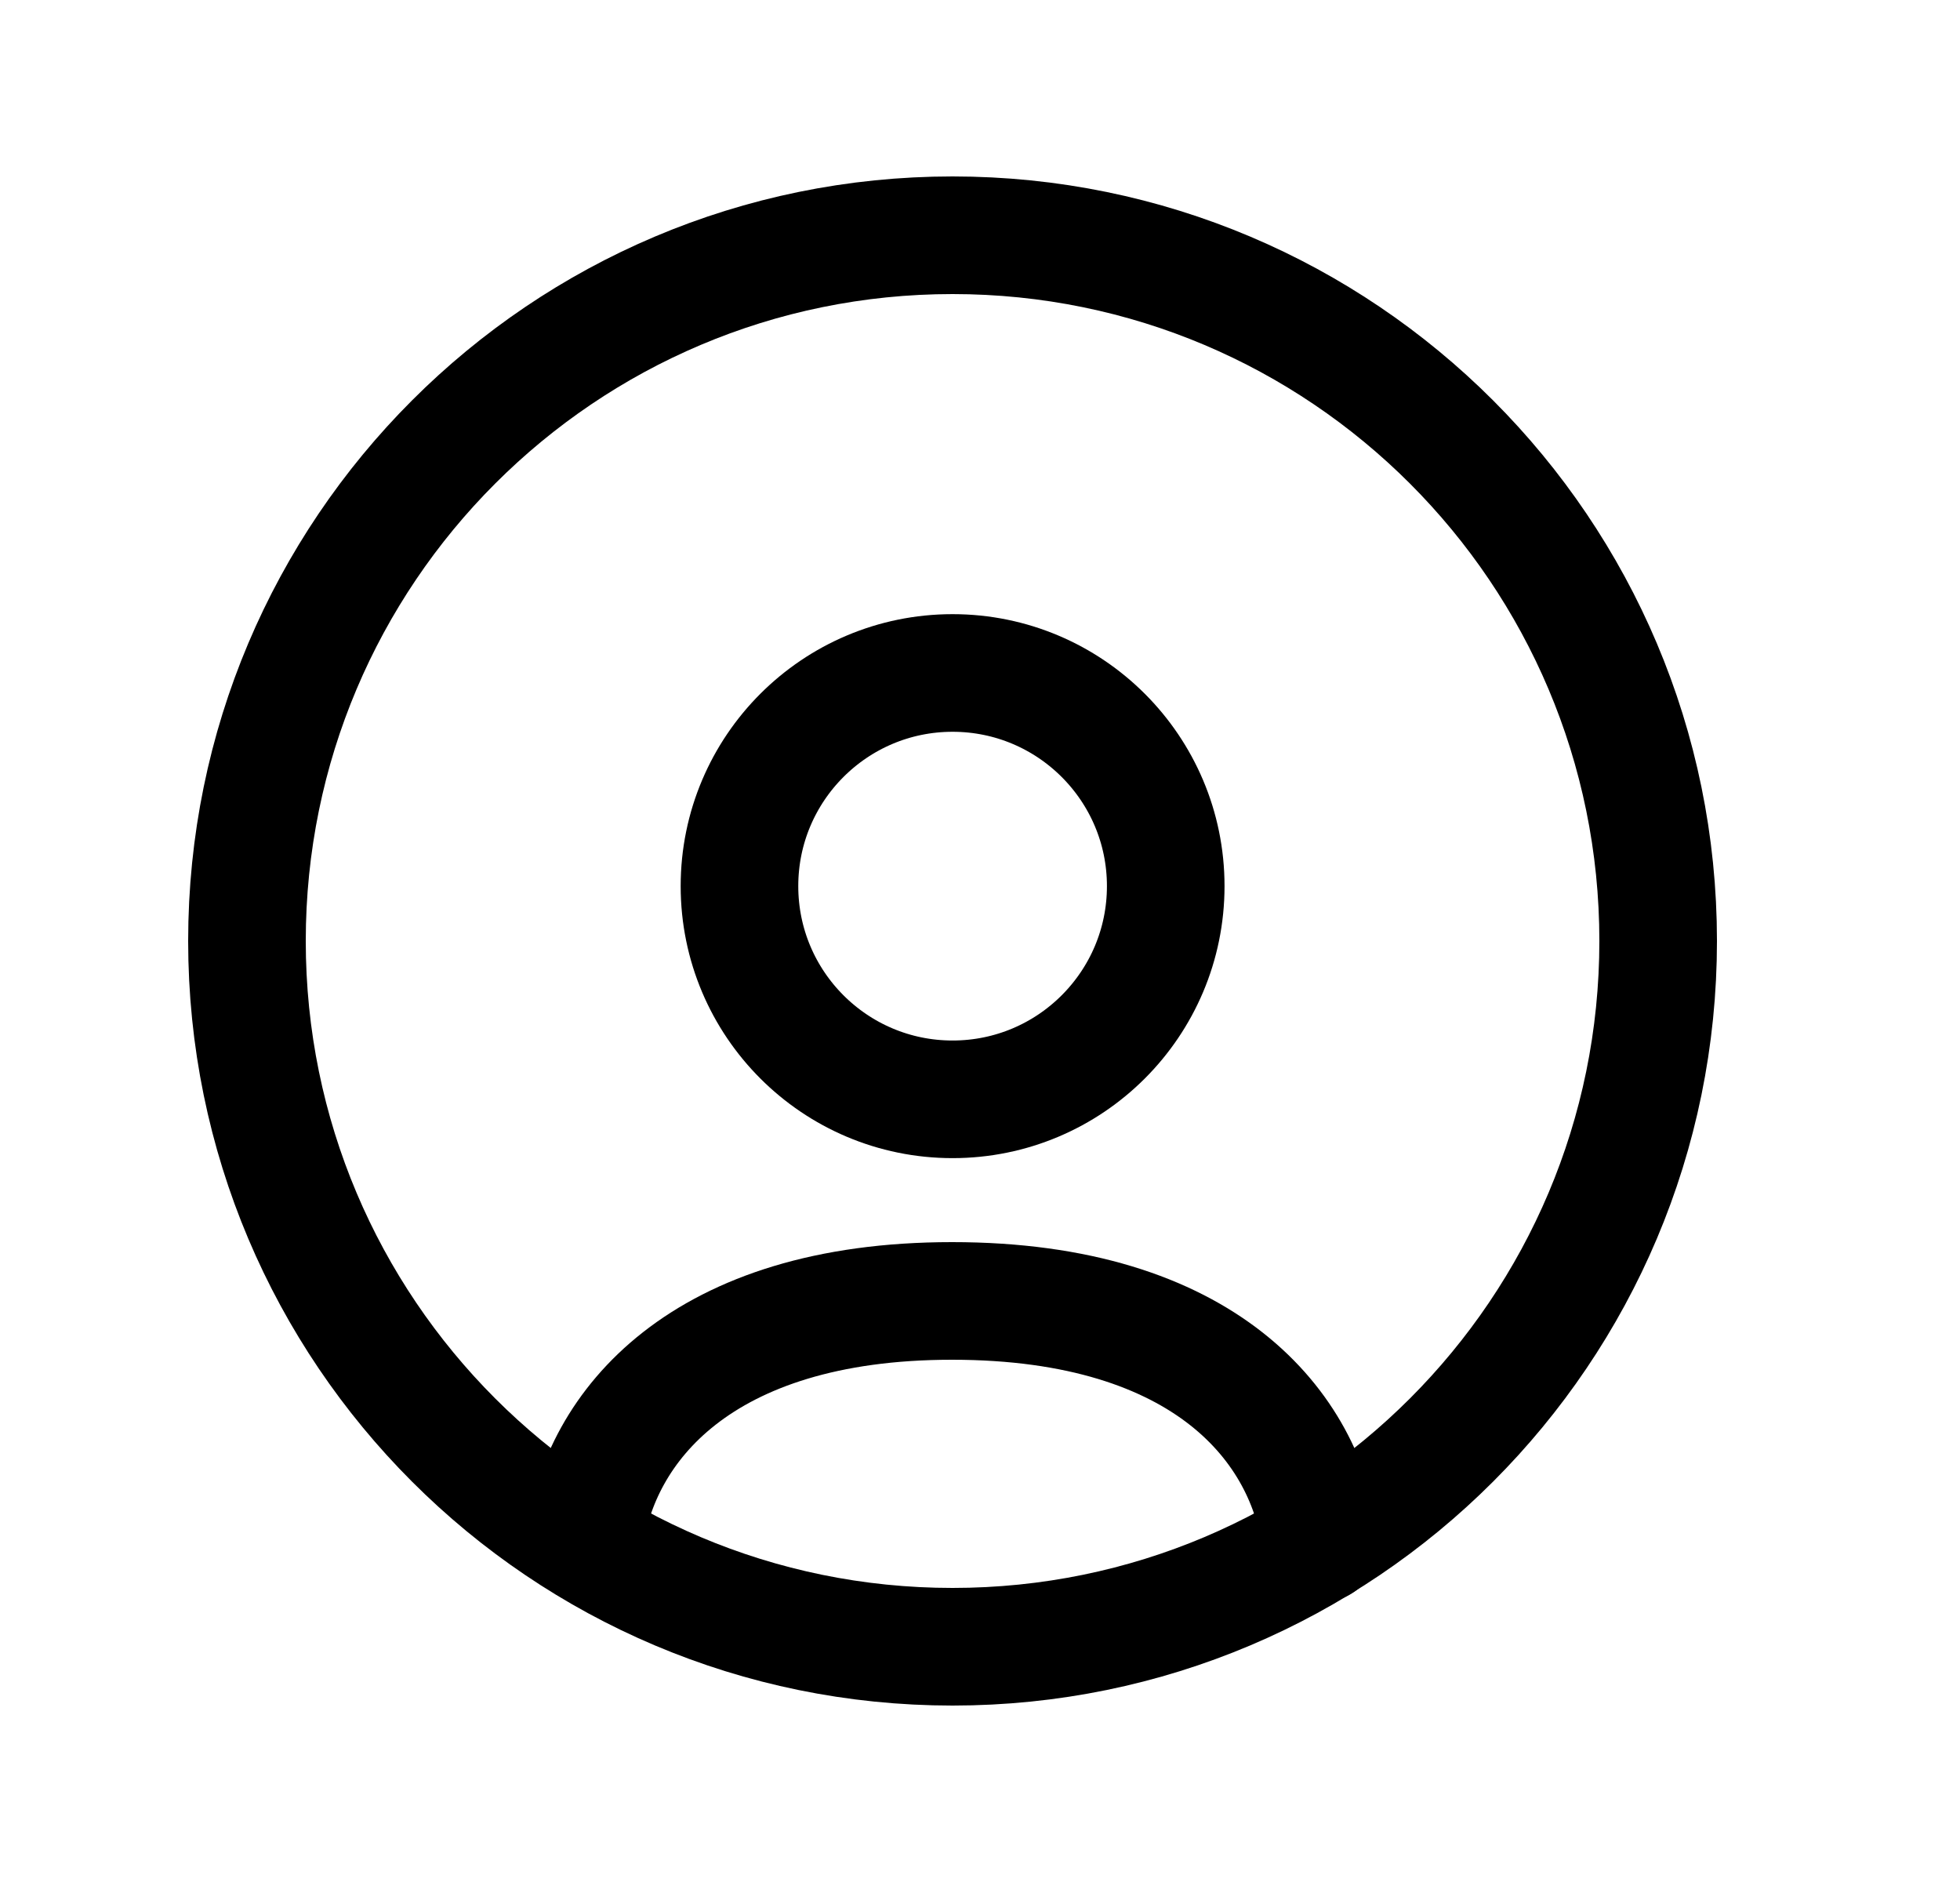 <svg width="25" height="24" viewBox="0 0 25 24" fill="none" xmlns="http://www.w3.org/2000/svg">
<path d="M21.15 12C21.15 7.03 17.121 3 12.15 3C7.179 3 3.15 7.03 3.15 12C3.15 16.971 7.179 21 12.15 21C17.121 21 21.15 16.971 21.15 12Z" stroke="black" stroke-width="1.5" stroke-linecap="round" stroke-linejoin="round"/>
<path d="M7.455 19.656C7.642 18.203 8.934 16.59 12.143 16.59C15.386 16.59 16.669 18.212 16.848 19.682" stroke="black" stroke-width="1.5" stroke-linecap="round" stroke-linejoin="round"/>
<path fill-rule="evenodd" clip-rule="evenodd" d="M14.869 11.3C14.869 12.802 13.651 14.019 12.15 14.019C10.649 14.019 9.432 12.802 9.432 11.3C9.432 9.799 10.649 8.582 12.15 8.582C13.651 8.582 14.869 9.799 14.869 11.3Z" stroke="black" stroke-width="1.5" stroke-linecap="round" stroke-linejoin="round"/>
</svg>